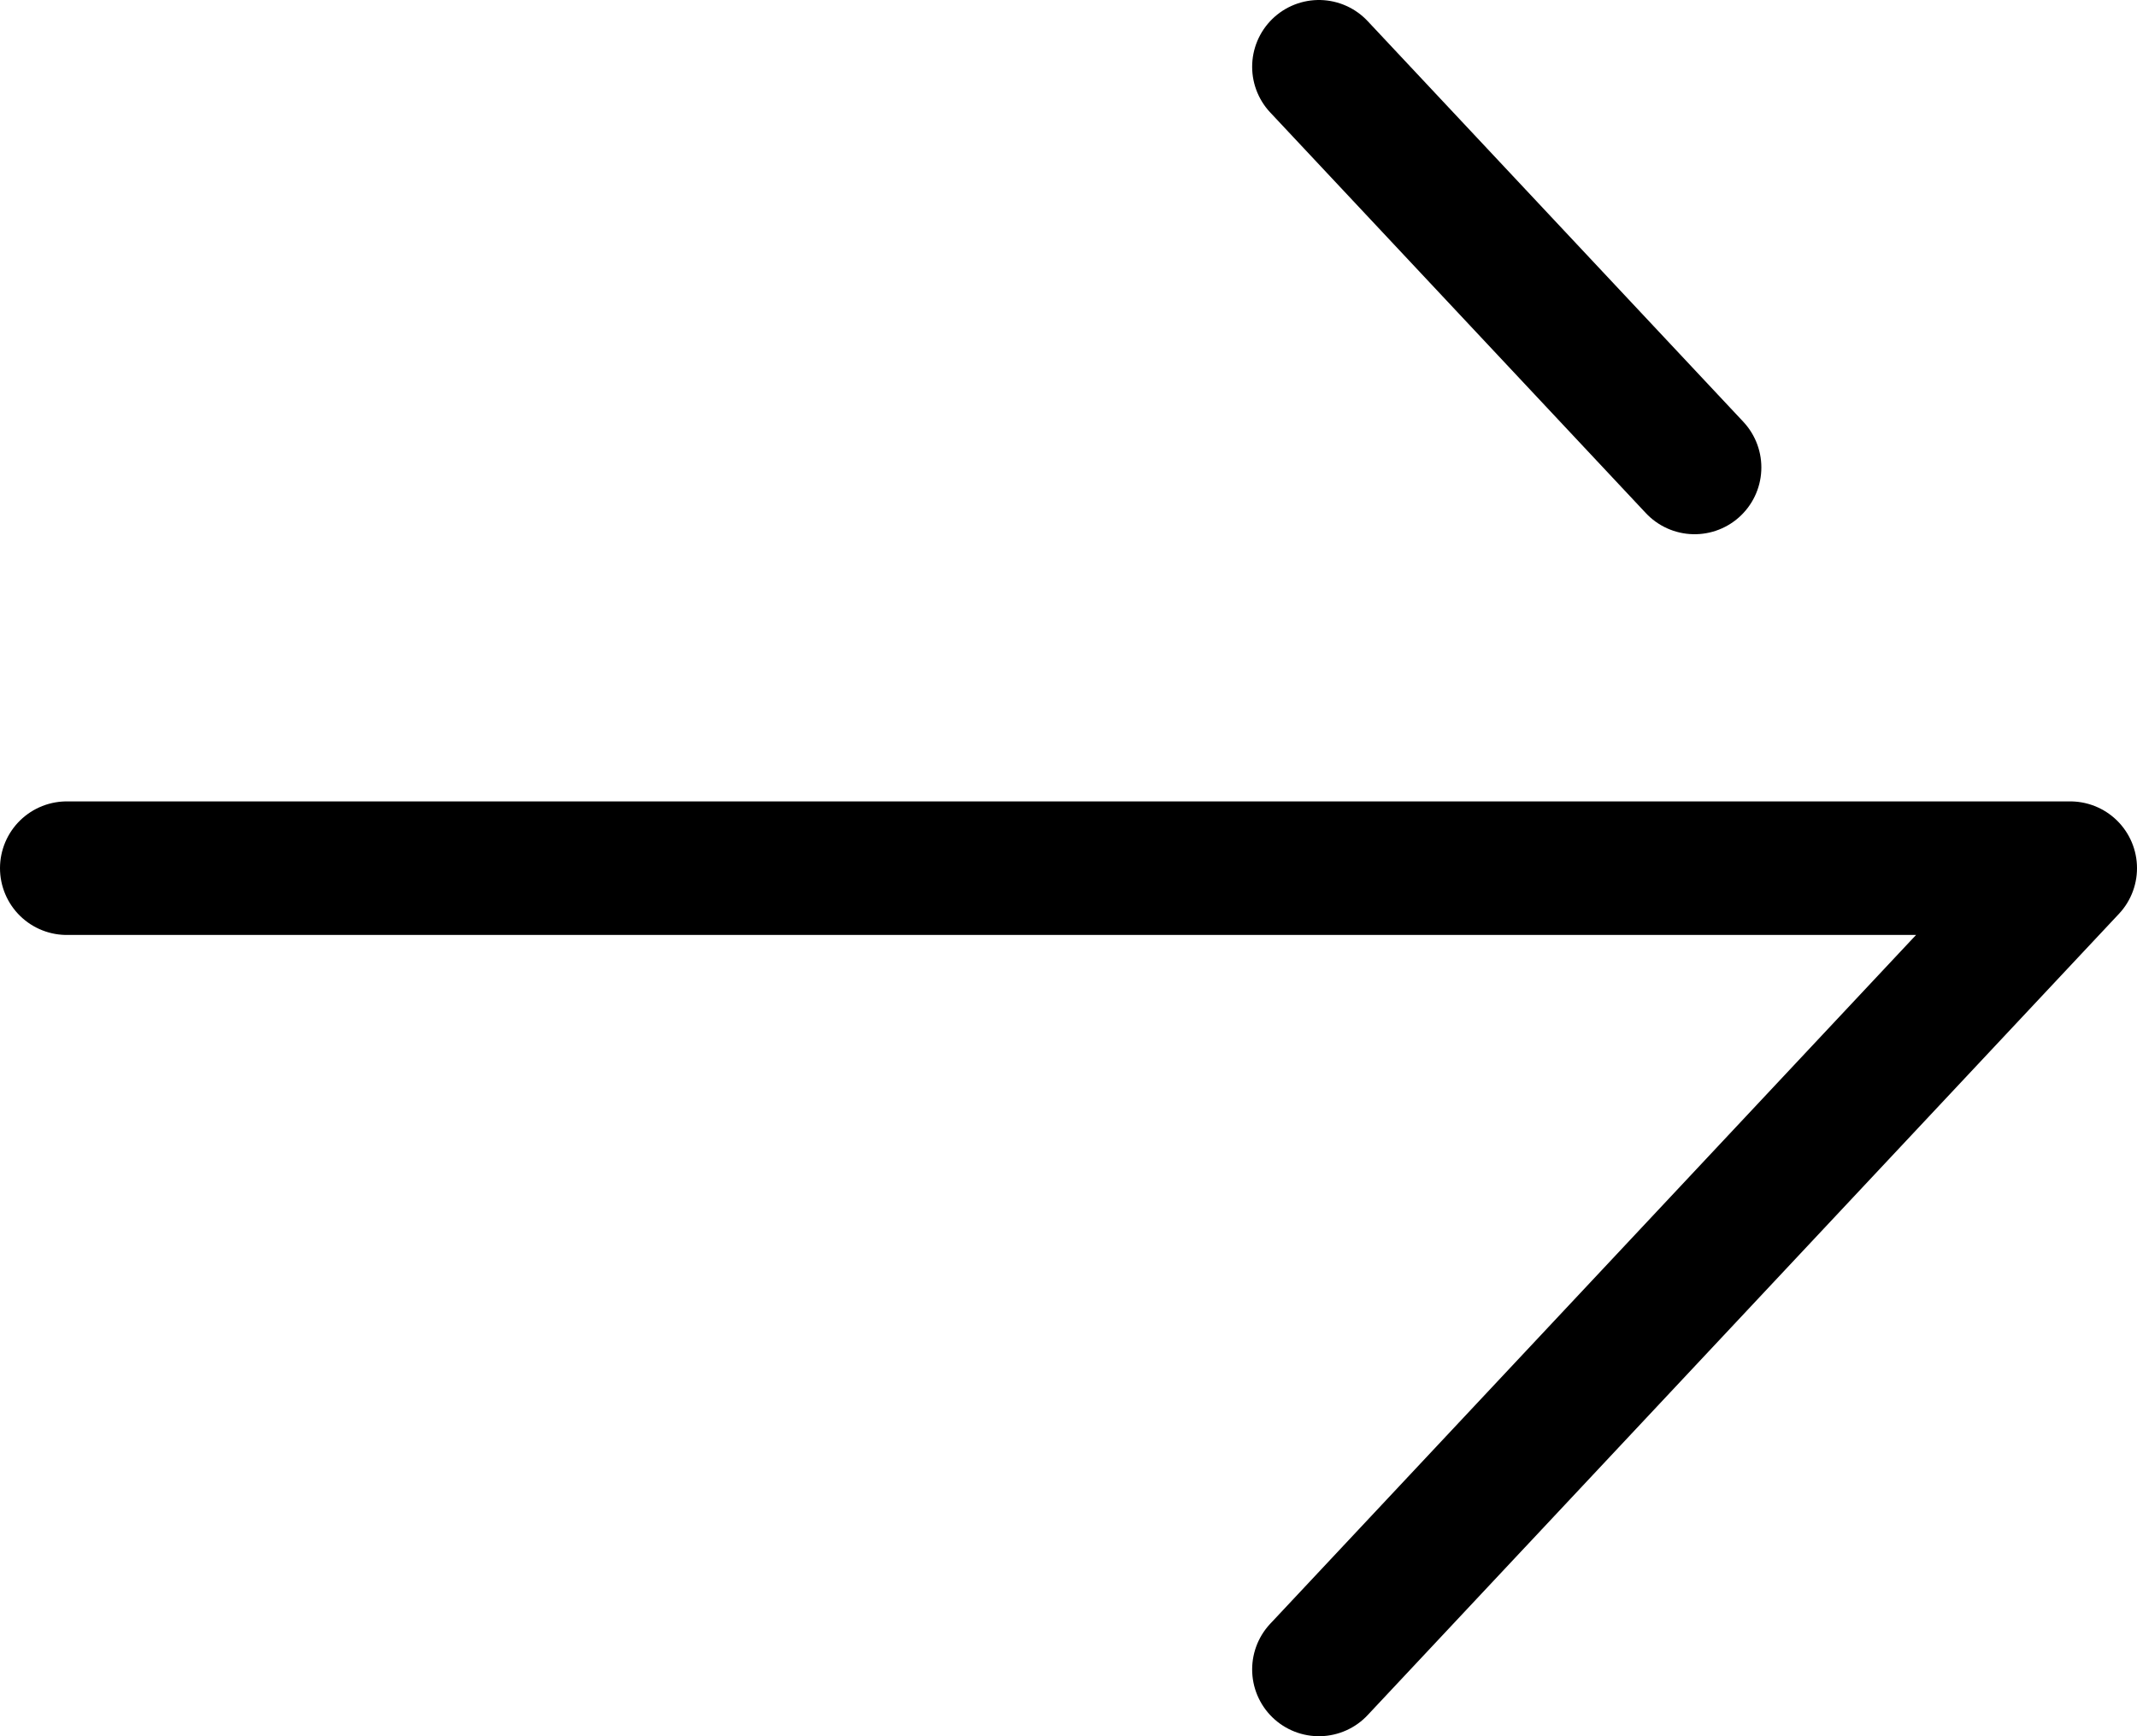 <svg width="32" height="26" viewBox="0 0 32 26" fill="none" xmlns="http://www.w3.org/2000/svg">
<path d="M1 13.001L31 13.001L19.75 25M25.375 7L19.75 1" stroke="black" stroke-width="2" stroke-linecap="round" stroke-linejoin="round"/>
</svg>
